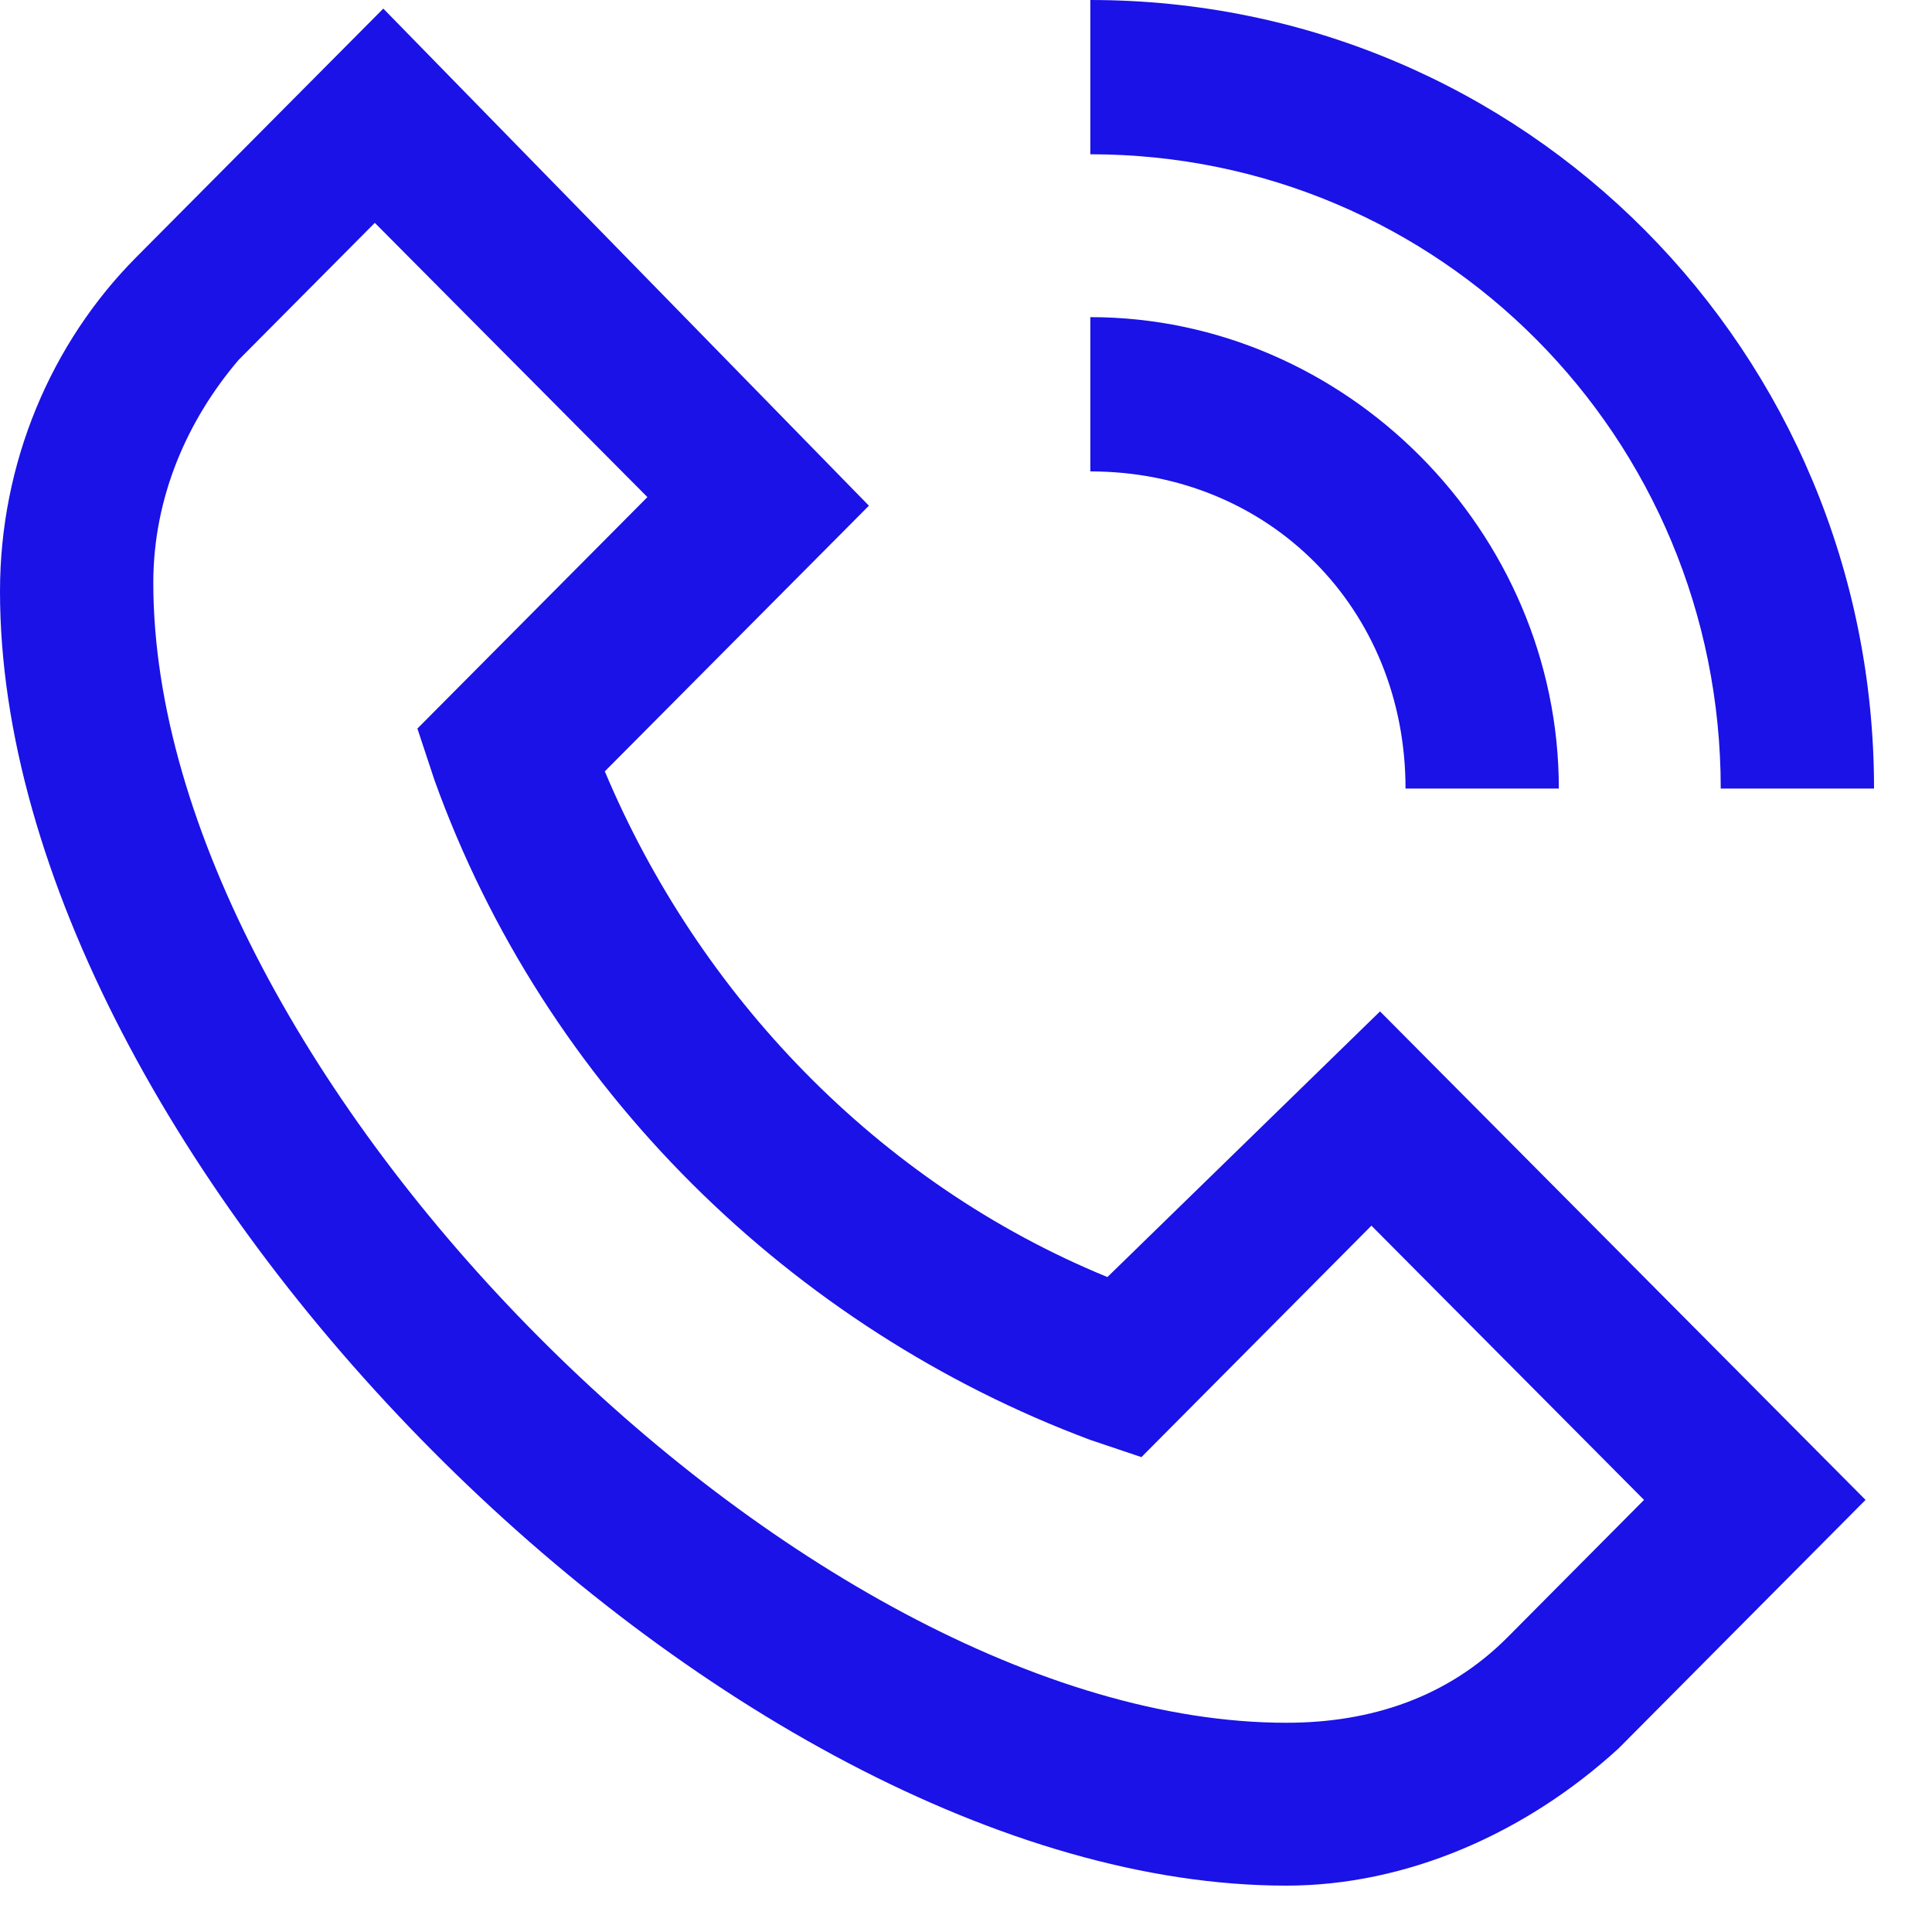 <svg width="20" height="20" viewBox="0 0 20 20" fill="none" xmlns="http://www.w3.org/2000/svg">
<path d="M11.464 13.22C9.083 12.244 7.231 10.292 6.261 7.985L8.995 5.235L3.968 0.089L1.411 2.662C0.529 3.549 0 4.791 0 6.122C0 11.978 7.495 19.52 13.316 19.52C14.55 19.52 15.784 18.988 16.755 18.1L19.312 15.527L14.286 10.47L11.464 13.22ZM15.608 16.947C14.991 17.568 14.197 17.834 13.316 17.834C8.289 17.834 1.587 11.091 1.587 6.033C1.587 5.146 1.94 4.348 2.469 3.727L3.88 2.307L6.702 5.146L4.321 7.542L4.497 8.074C5.644 11.268 8.201 13.753 11.287 14.906L11.816 15.084L14.197 12.688L17.019 15.527L15.608 16.947ZM11.287 1.597V0C15.784 0 19.4 3.638 19.4 8.163H17.813C17.813 4.525 14.903 1.597 11.287 1.597ZM11.287 4.88V3.283C13.933 3.283 16.137 5.501 16.137 8.163H14.55C14.55 6.3 13.139 4.88 11.287 4.88Z" fill="#1A12E6"/>
</svg>
